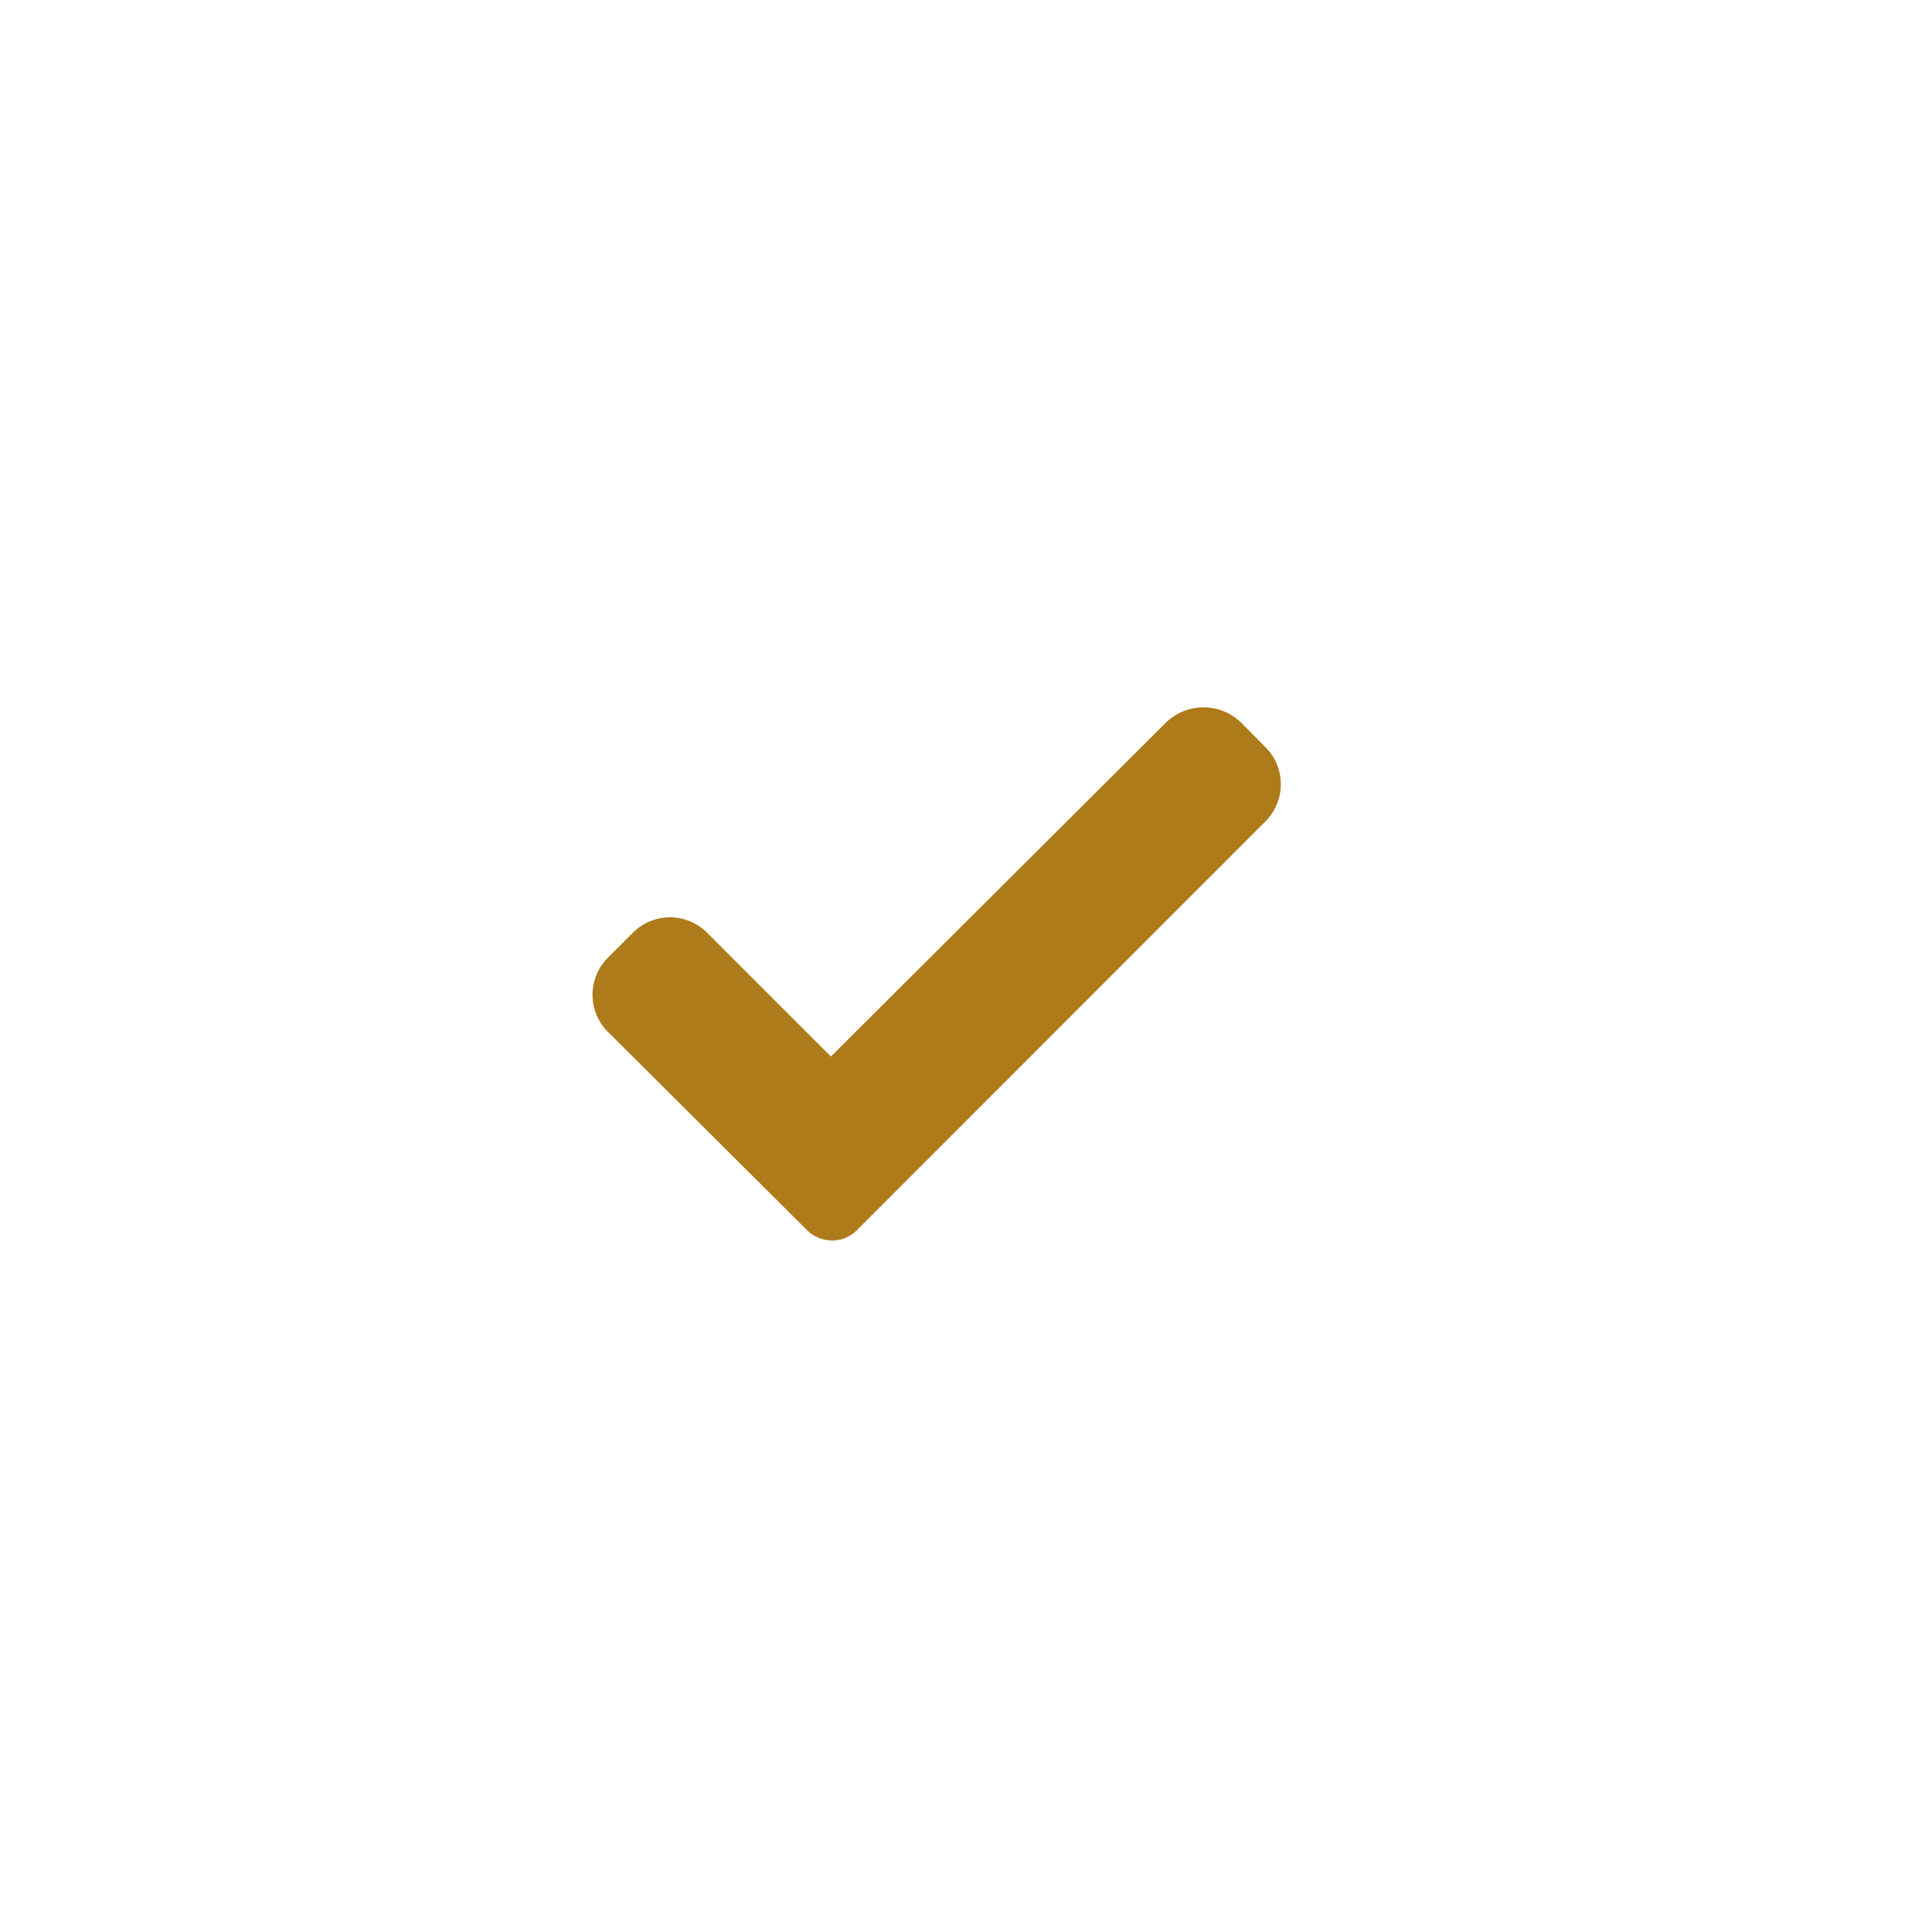 <svg xmlns="http://www.w3.org/2000/svg" viewBox="0 0 70.5 71.5" height="100" width="100"><defs><style>.cls-1{fill:#ae7b1b;}</style></defs><path class="cls-1" d="M31.21,45.53a1.3,1.3,0,0,1-.92.38,1.34,1.34,0,0,1-.92-.38L22,38.19a1.94,1.94,0,0,1,0-2.75l.92-.92a1.94,1.94,0,0,1,2.75,0l4.58,4.58L42.66,26.73a2,2,0,0,1,2.76,0l.91.92a1.94,1.94,0,0,1,0,2.75Z"/></svg>